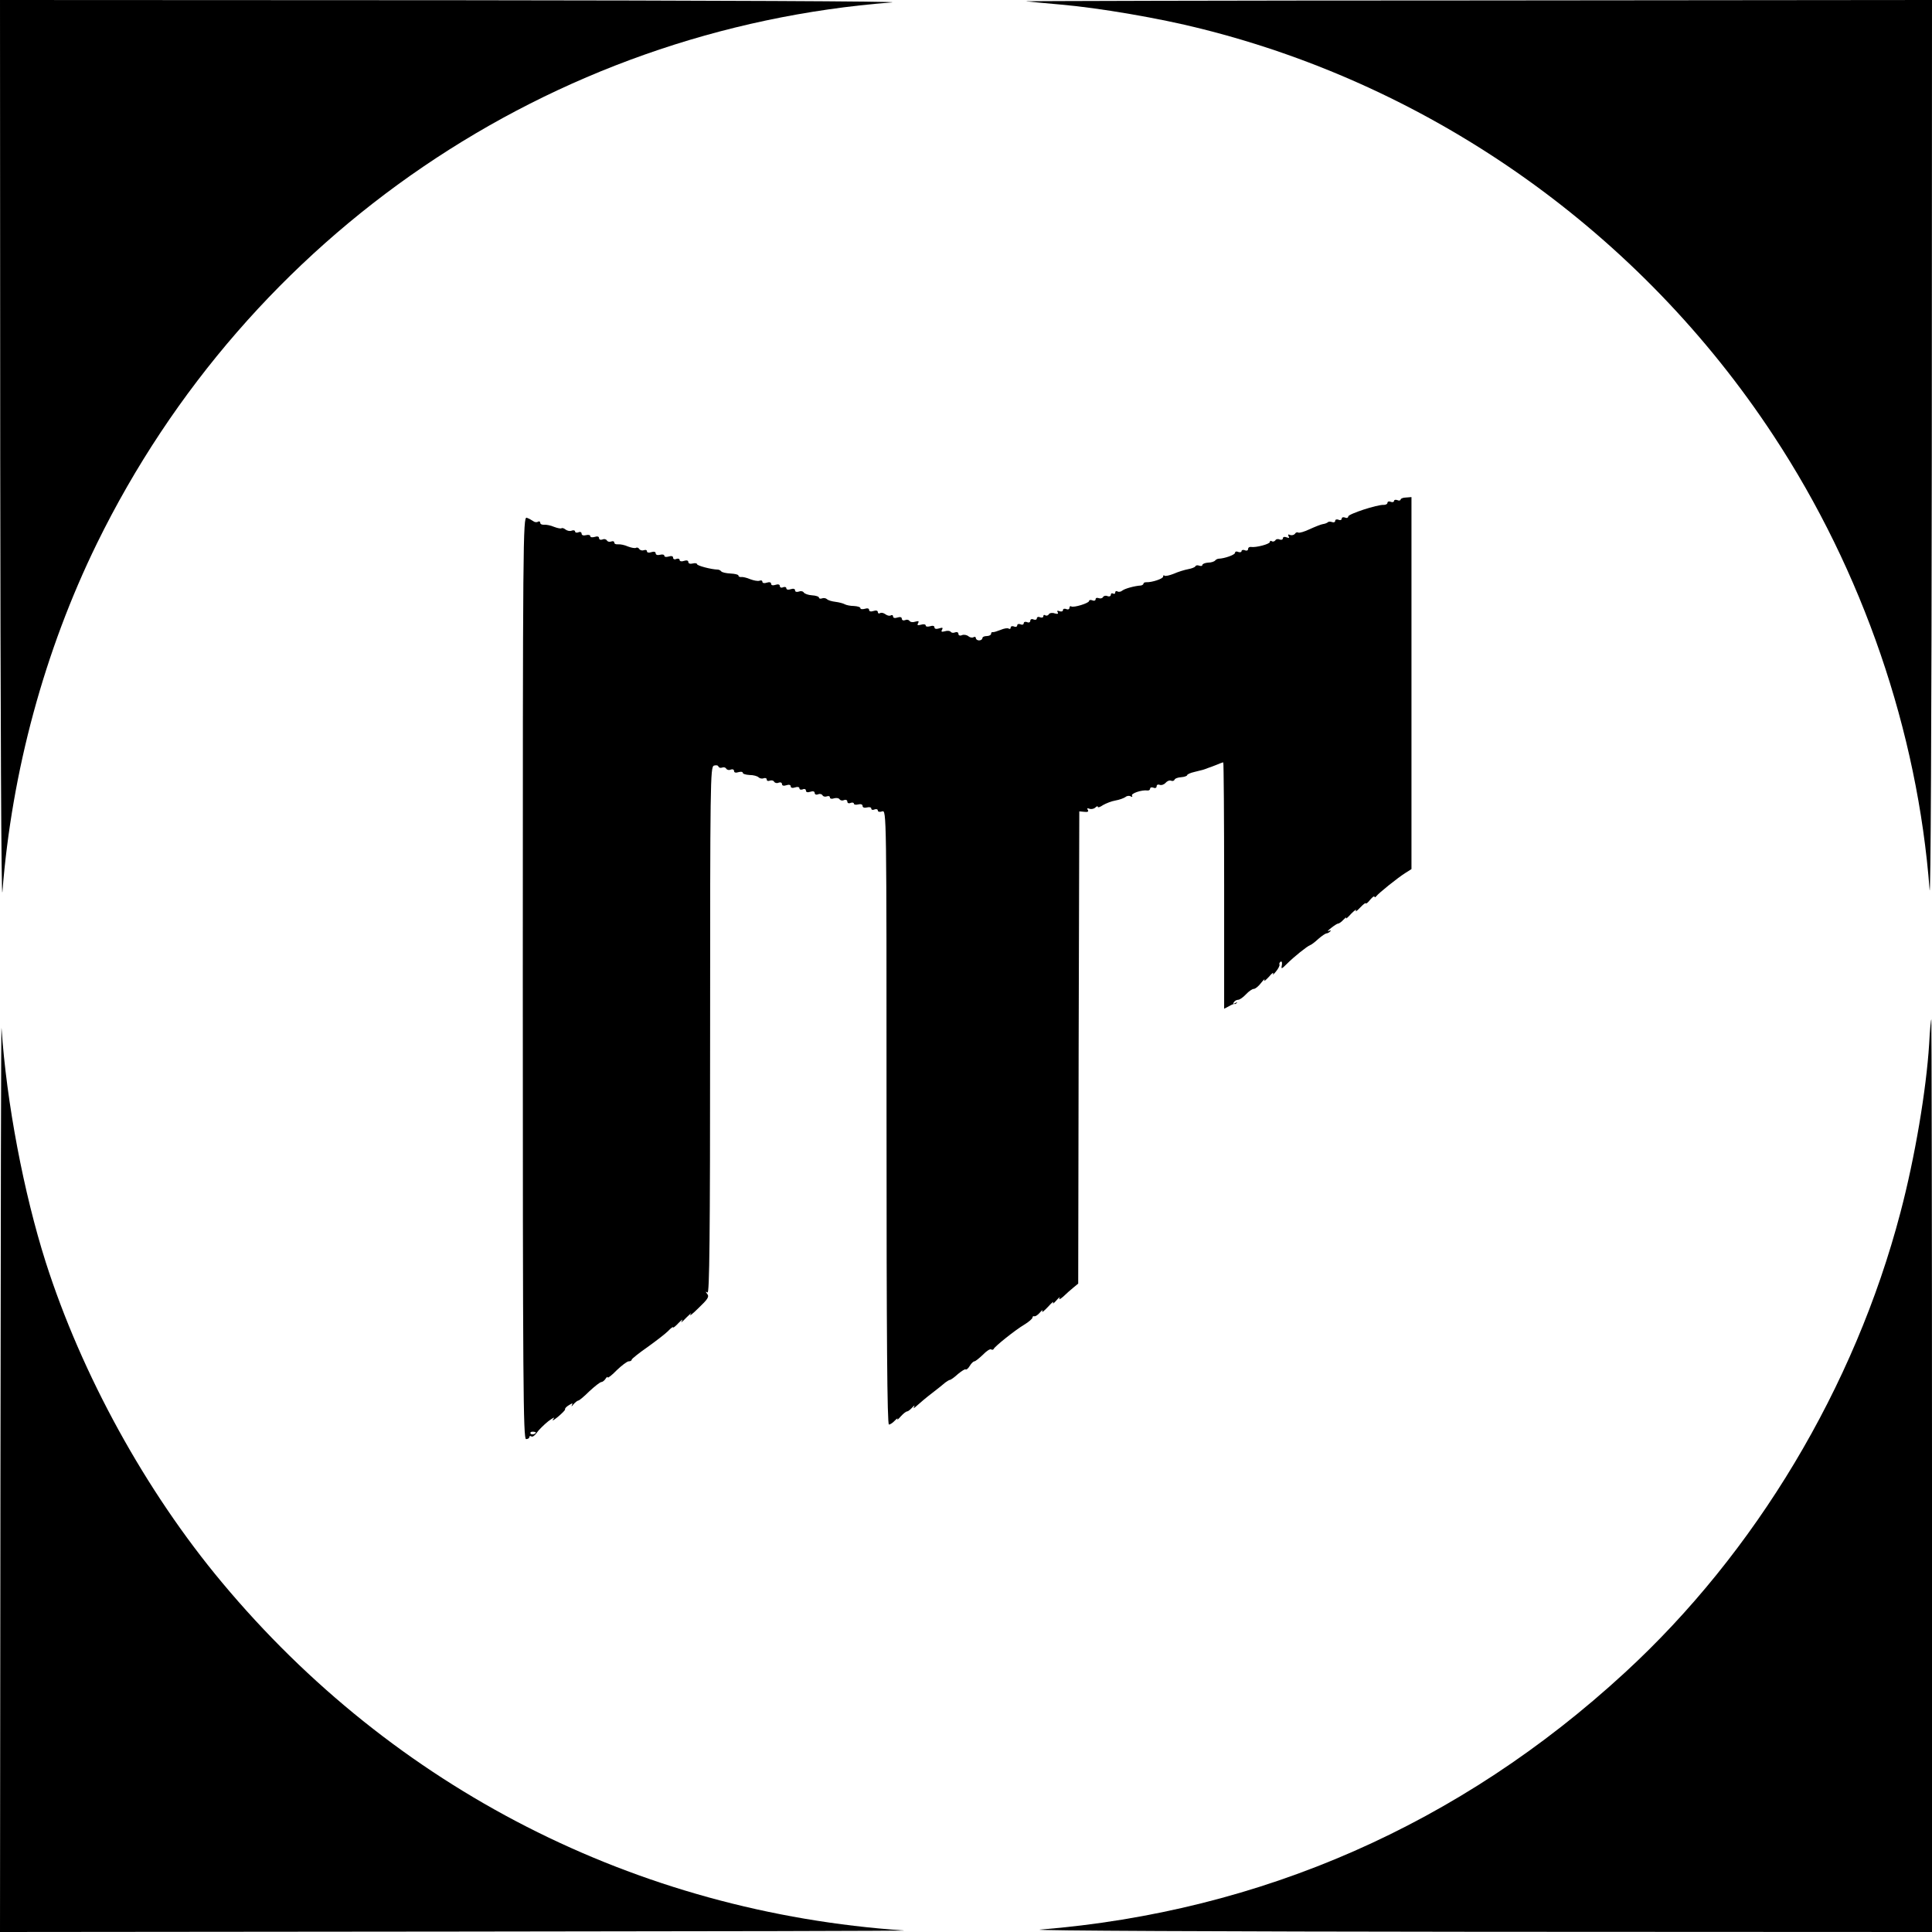 <?xml version="1.0" standalone="no"?>
<!DOCTYPE svg PUBLIC "-//W3C//DTD SVG 20010904//EN"
 "http://www.w3.org/TR/2001/REC-SVG-20010904/DTD/svg10.dtd">
<svg version="1.0" xmlns="http://www.w3.org/2000/svg"
 width="887pt" height="887pt" viewBox="0 0 887 887"
 preserveAspectRatio="xMidYMid meet">

<g transform="translate(0,887) scale(0.1,-0.1)"
fill="#000000" stroke="none">
<path d="M1 6773 c1 -1154 5 -2053 10 -1998 43 553 193 1107 434 1600 696
1420 2080 2363 3650 2484 55 5 -844 9 -1997 10 l-2098 1 1 -2097z"/>
<path d="M4710 8864 c19 -2 91 -9 160 -15 175 -15 456 -63 645 -111 1073 -268
2017 -939 2628 -1869 409 -621 661 -1357 716 -2084 5 -63 9 787 10 1988 l1
2097 -2097 -2 c-1154 0 -2082 -3 -2063 -4z"/>
<path d="M6430 6576 c0 -4 -7 -6 -15 -2 -8 3 -15 1 -15 -4 0 -5 -7 -7 -15 -4
-8 4 -15 1 -15 -4 0 -6 -8 -10 -17 -10 -30 2 -163 -42 -163 -53 0 -6 -7 -9
-15 -5 -8 3 -15 1 -15 -5 0 -6 -7 -9 -15 -5 -8 3 -15 1 -15 -5 0 -6 -6 -9 -14
-6 -8 3 -17 3 -20 -1 -4 -3 -13 -7 -22 -8 -8 -1 -36 -12 -60 -23 -25 -12 -49
-19 -54 -16 -5 3 -12 0 -15 -6 -4 -5 -14 -8 -22 -5 -9 4 -11 2 -7 -6 5 -8 2
-9 -9 -5 -10 4 -17 2 -17 -4 0 -6 -7 -9 -15 -6 -8 4 -17 2 -20 -4 -4 -5 -11
-7 -16 -4 -5 4 -9 2 -9 -3 0 -10 -65 -27 -87 -23 -7 1 -13 -3 -13 -10 0 -6 -7
-9 -15 -5 -8 3 -15 1 -15 -4 0 -5 -7 -7 -15 -4 -8 4 -15 2 -15 -4 0 -9 -47
-26 -75 -27 -5 0 -13 -4 -16 -8 -4 -5 -18 -10 -33 -10 -14 -1 -26 -6 -26 -11
0 -4 -6 -6 -14 -3 -8 3 -16 2 -18 -3 -2 -4 -16 -10 -33 -13 -16 -3 -46 -12
-66 -21 -20 -8 -39 -12 -43 -9 -3 4 -6 2 -6 -4 0 -10 -51 -27 -77 -26 -7 0
-13 -2 -13 -6 0 -4 -6 -8 -12 -9 -30 -2 -73 -14 -85 -23 -7 -6 -17 -8 -23 -4
-5 3 -10 1 -10 -5 0 -6 -4 -8 -10 -5 -5 3 -10 1 -10 -5 0 -7 -7 -10 -15 -7 -8
4 -17 2 -21 -4 -3 -6 -12 -8 -20 -5 -8 3 -14 1 -14 -5 0 -6 -7 -9 -15 -5 -8 3
-15 2 -15 -3 0 -10 -71 -32 -82 -25 -4 3 -8 0 -8 -6 0 -7 -7 -10 -15 -6 -8 3
-15 1 -15 -5 0 -6 -7 -8 -16 -5 -9 4 -13 2 -8 -5 4 -7 0 -9 -14 -5 -11 4 -23
2 -27 -4 -3 -6 -11 -8 -16 -5 -5 4 -9 2 -9 -4 0 -6 -7 -8 -15 -5 -8 4 -15 1
-15 -5 0 -6 -7 -8 -15 -5 -8 4 -15 1 -15 -6 0 -7 -7 -10 -15 -6 -8 3 -15 1
-15 -5 0 -6 -7 -9 -15 -5 -8 3 -15 1 -15 -5 0 -6 -7 -9 -15 -5 -8 3 -15 1 -15
-5 0 -6 -4 -8 -9 -5 -5 4 -22 1 -38 -6 -15 -6 -31 -11 -35 -10 -5 1 -8 -2 -8
-8 0 -5 -9 -10 -20 -10 -11 0 -20 -4 -20 -10 0 -5 -7 -10 -15 -10 -8 0 -15 5
-15 11 0 5 -5 7 -10 4 -6 -4 -17 -2 -24 4 -7 6 -21 9 -30 5 -9 -4 -16 -1 -16
6 0 7 -7 10 -15 7 -8 -4 -17 -2 -20 2 -3 5 -15 7 -27 3 -15 -4 -19 -2 -13 7 5
10 2 11 -14 6 -13 -4 -21 -2 -21 5 0 7 -8 9 -20 5 -11 -3 -20 -2 -20 3 0 6
-10 8 -22 4 -15 -4 -19 -2 -13 7 5 10 2 11 -13 7 -11 -4 -23 -2 -26 3 -4 6
-13 8 -21 4 -8 -3 -15 0 -15 7 0 7 -8 9 -20 5 -12 -4 -20 -2 -20 5 0 6 -5 8
-10 5 -6 -4 -17 -1 -25 5 -8 6 -19 9 -25 5 -5 -3 -10 -1 -10 5 0 7 -8 9 -20 5
-12 -4 -20 -2 -20 5 0 7 -8 9 -20 5 -11 -3 -20 -2 -20 3 0 5 -13 9 -30 10 -16
0 -35 4 -42 8 -7 4 -26 9 -42 11 -17 2 -34 7 -39 12 -5 5 -16 7 -23 4 -8 -3
-14 -1 -14 3 0 5 -14 10 -32 11 -17 1 -34 7 -38 13 -4 6 -14 8 -23 4 -10 -3
-17 -1 -17 6 0 7 -8 9 -20 5 -11 -4 -20 -2 -20 4 0 6 -7 8 -15 5 -8 -4 -15 -1
-15 6 0 7 -8 9 -20 5 -12 -4 -20 -2 -20 5 0 7 -8 9 -20 5 -11 -4 -20 -2 -20 4
0 6 -6 8 -13 5 -8 -3 -27 1 -43 7 -16 7 -35 11 -41 10 -7 -1 -13 2 -13 7 0 4
-16 8 -36 9 -20 1 -39 5 -43 10 -3 4 -10 8 -16 8 -31 1 -95 18 -95 25 0 4 -9
6 -20 3 -12 -3 -20 0 -20 7 0 7 -8 9 -20 5 -11 -4 -20 -2 -20 4 0 6 -7 8 -15
5 -8 -4 -15 -1 -15 6 0 7 -8 9 -20 5 -11 -3 -20 -2 -20 3 0 6 -9 8 -20 5 -12
-3 -20 0 -20 7 0 7 -8 9 -20 5 -11 -4 -20 -2 -20 4 0 6 -6 8 -14 5 -8 -3 -17
0 -21 5 -3 6 -10 9 -15 6 -5 -3 -21 0 -37 6 -15 7 -36 11 -45 10 -10 -1 -18 2
-18 8 0 6 -6 8 -14 5 -8 -3 -17 -1 -20 5 -4 6 -13 8 -21 4 -8 -3 -15 0 -15 7
0 7 -8 9 -20 5 -11 -3 -20 -2 -20 3 0 6 -9 8 -20 5 -12 -3 -20 0 -20 7 0 7 -7
10 -15 6 -8 -3 -15 -1 -15 4 0 5 -7 7 -15 4 -8 -4 -21 -1 -29 5 -7 6 -15 8
-18 6 -3 -3 -18 0 -34 6 -16 7 -37 11 -47 10 -9 -1 -17 3 -17 9 0 6 -5 8 -10
5 -6 -4 -16 -3 -23 3 -7 5 -20 12 -29 15 -17 6 -18 -99 -18 -2112 0 -1876 2
-2118 15 -2118 8 0 15 4 15 9 0 5 4 7 10 3 5 -3 16 5 24 17 9 13 32 36 53 53
23 17 32 21 23 10 -8 -11 1 -6 21 10 20 17 35 32 33 35 -1 4 6 12 18 19 16 10
19 10 13 -1 -3 -7 0 -5 8 5 8 9 18 17 22 17 4 0 27 19 51 43 25 23 49 42 55
42 5 0 14 7 19 15 5 8 10 11 10 6 0 -4 19 10 41 33 23 22 48 41 55 41 8 0 14
3 14 8 1 4 33 30 72 57 39 28 82 61 95 74 12 13 23 21 23 17 0 -4 12 6 26 21
15 15 21 19 14 8 -7 -11 2 -4 21 16 19 19 27 26 19 15 -8 -12 9 1 37 29 42 40
50 52 40 64 -9 12 -9 13 1 7 9 -6 12 237 12 1202 0 1138 1 1210 17 1217 10 3
19 2 21 -4 2 -5 9 -8 17 -5 7 3 16 1 19 -5 4 -6 13 -8 21 -4 8 3 15 0 15 -7 0
-7 8 -9 20 -5 11 3 20 2 20 -3 0 -5 14 -9 31 -10 18 0 36 -5 42 -11 5 -5 16
-7 23 -4 8 3 14 0 14 -6 0 -6 6 -8 14 -5 8 3 17 1 20 -5 4 -6 13 -8 21 -4 8 3
15 0 15 -7 0 -7 8 -9 20 -5 12 4 20 2 20 -5 0 -7 8 -9 20 -5 11 4 20 2 20 -4
0 -6 7 -8 15 -5 8 4 15 1 15 -6 0 -7 8 -9 20 -5 12 4 20 2 20 -5 0 -7 7 -10
15 -7 8 4 17 2 21 -4 3 -6 12 -8 20 -5 8 3 14 1 14 -5 0 -6 9 -8 19 -4 11 3
22 1 25 -4 4 -6 13 -8 21 -4 8 3 15 0 15 -7 0 -7 7 -10 15 -6 8 3 15 1 15 -3
0 -5 9 -7 20 -4 12 3 20 0 20 -7 0 -7 8 -10 20 -7 11 3 20 1 20 -5 0 -6 7 -8
15 -4 8 3 15 1 15 -5 0 -6 9 -8 20 -4 20 6 20 2 20 -1404 0 -1012 3 -1411 11
-1411 6 0 18 8 27 18 10 10 15 13 12 7 -3 -6 4 -1 15 12 12 13 24 23 29 23 4
0 15 8 24 18 10 11 13 12 8 2 -5 -8 1 -5 15 8 13 12 44 38 69 57 25 19 52 41
60 48 8 6 18 12 21 12 4 0 21 12 37 27 17 14 33 24 35 21 3 -3 12 4 19 16 7
12 17 21 21 21 5 0 22 14 39 30 16 17 33 28 38 25 5 -3 10 -2 12 2 5 12 99 87
141 112 20 12 37 27 37 32 0 5 4 8 9 6 5 -1 17 7 26 18 9 11 14 13 10 5 -3 -8
8 1 26 20 17 19 28 28 24 20 -4 -8 3 -4 15 10 12 14 18 18 14 10 -4 -8 3 -5
17 7 13 13 34 31 46 41 l23 19 2 1084 3 1084 23 -2 c16 -2 21 1 16 9 -5 7 -2
9 8 5 9 -3 21 0 27 6 6 6 11 7 11 3 0 -5 11 -1 24 8 14 8 39 18 57 21 18 3 39
11 46 16 7 6 18 7 24 3 7 -4 9 -3 6 3 -7 10 45 28 71 24 6 -1 12 3 12 8 0 6 7
8 15 5 8 -4 15 -1 15 6 0 7 6 10 14 7 8 -3 20 1 27 9 7 8 18 13 25 10 7 -3 14
-1 16 4 2 6 15 11 31 12 15 1 27 6 27 9 0 4 15 11 33 15 17 4 35 9 40 10 4 1
9 3 12 4 3 1 8 3 13 5 4 1 20 7 35 13 16 7 30 12 33 12 2 0 4 -254 4 -565 l0
-566 23 12 c12 7 23 11 25 10 2 -2 7 1 10 5 4 4 1 4 -7 -1 -9 -5 -12 -4 -7 3
4 7 13 12 20 12 7 0 23 11 36 25 13 14 29 25 36 25 7 0 22 12 34 28 12 15 18
20 15 12 -4 -8 5 -1 20 15 14 17 23 23 20 15 -4 -8 2 -4 13 10 11 13 18 28 16
32 -2 3 0 9 5 13 6 3 8 -4 6 -16 -4 -19 -2 -19 23 6 33 33 93 81 107 86 6 2
23 15 38 29 16 14 33 25 37 25 5 0 12 4 17 9 5 5 2 6 -7 2 -8 -4 -4 2 10 13
14 11 29 21 33 21 5 0 16 8 25 18 10 10 15 13 12 7 -3 -6 8 3 23 20 16 16 26
23 22 15 -4 -8 5 -2 19 13 14 15 26 24 26 20 1 -4 10 3 20 16 11 13 20 19 20
15 0 -5 4 -4 8 1 10 14 101 87 135 108 l27 17 0 854 0 854 -25 -2 c-14 0 -25
-5 -25 -10z m-3970 -4282 c0 -8 -19 -13 -24 -6 -3 5 1 9 9 9 8 0 15 -2 15 -3z"/>
<path d="M2 2098 l-2 -2098 2098 2 c1153 1 2077 3 2052 5 -1230 84 -2342 652
-3131 1598 -351 420 -644 954 -809 1470 -101 318 -180 732 -203 1075 -2 25 -4
-899 -5 -2052z"/>
<path d="M8857 4078 c-13 -210 -65 -521 -132 -775 -210 -801 -665 -1561 -1266
-2113 -756 -696 -1669 -1097 -2684 -1179 -55 -5 841 -9 1998 -10 l2097 -1 0
2095 c0 1152 -2 2095 -3 2095 -2 0 -7 -51 -10 -112z"/>
</g>
</svg>
